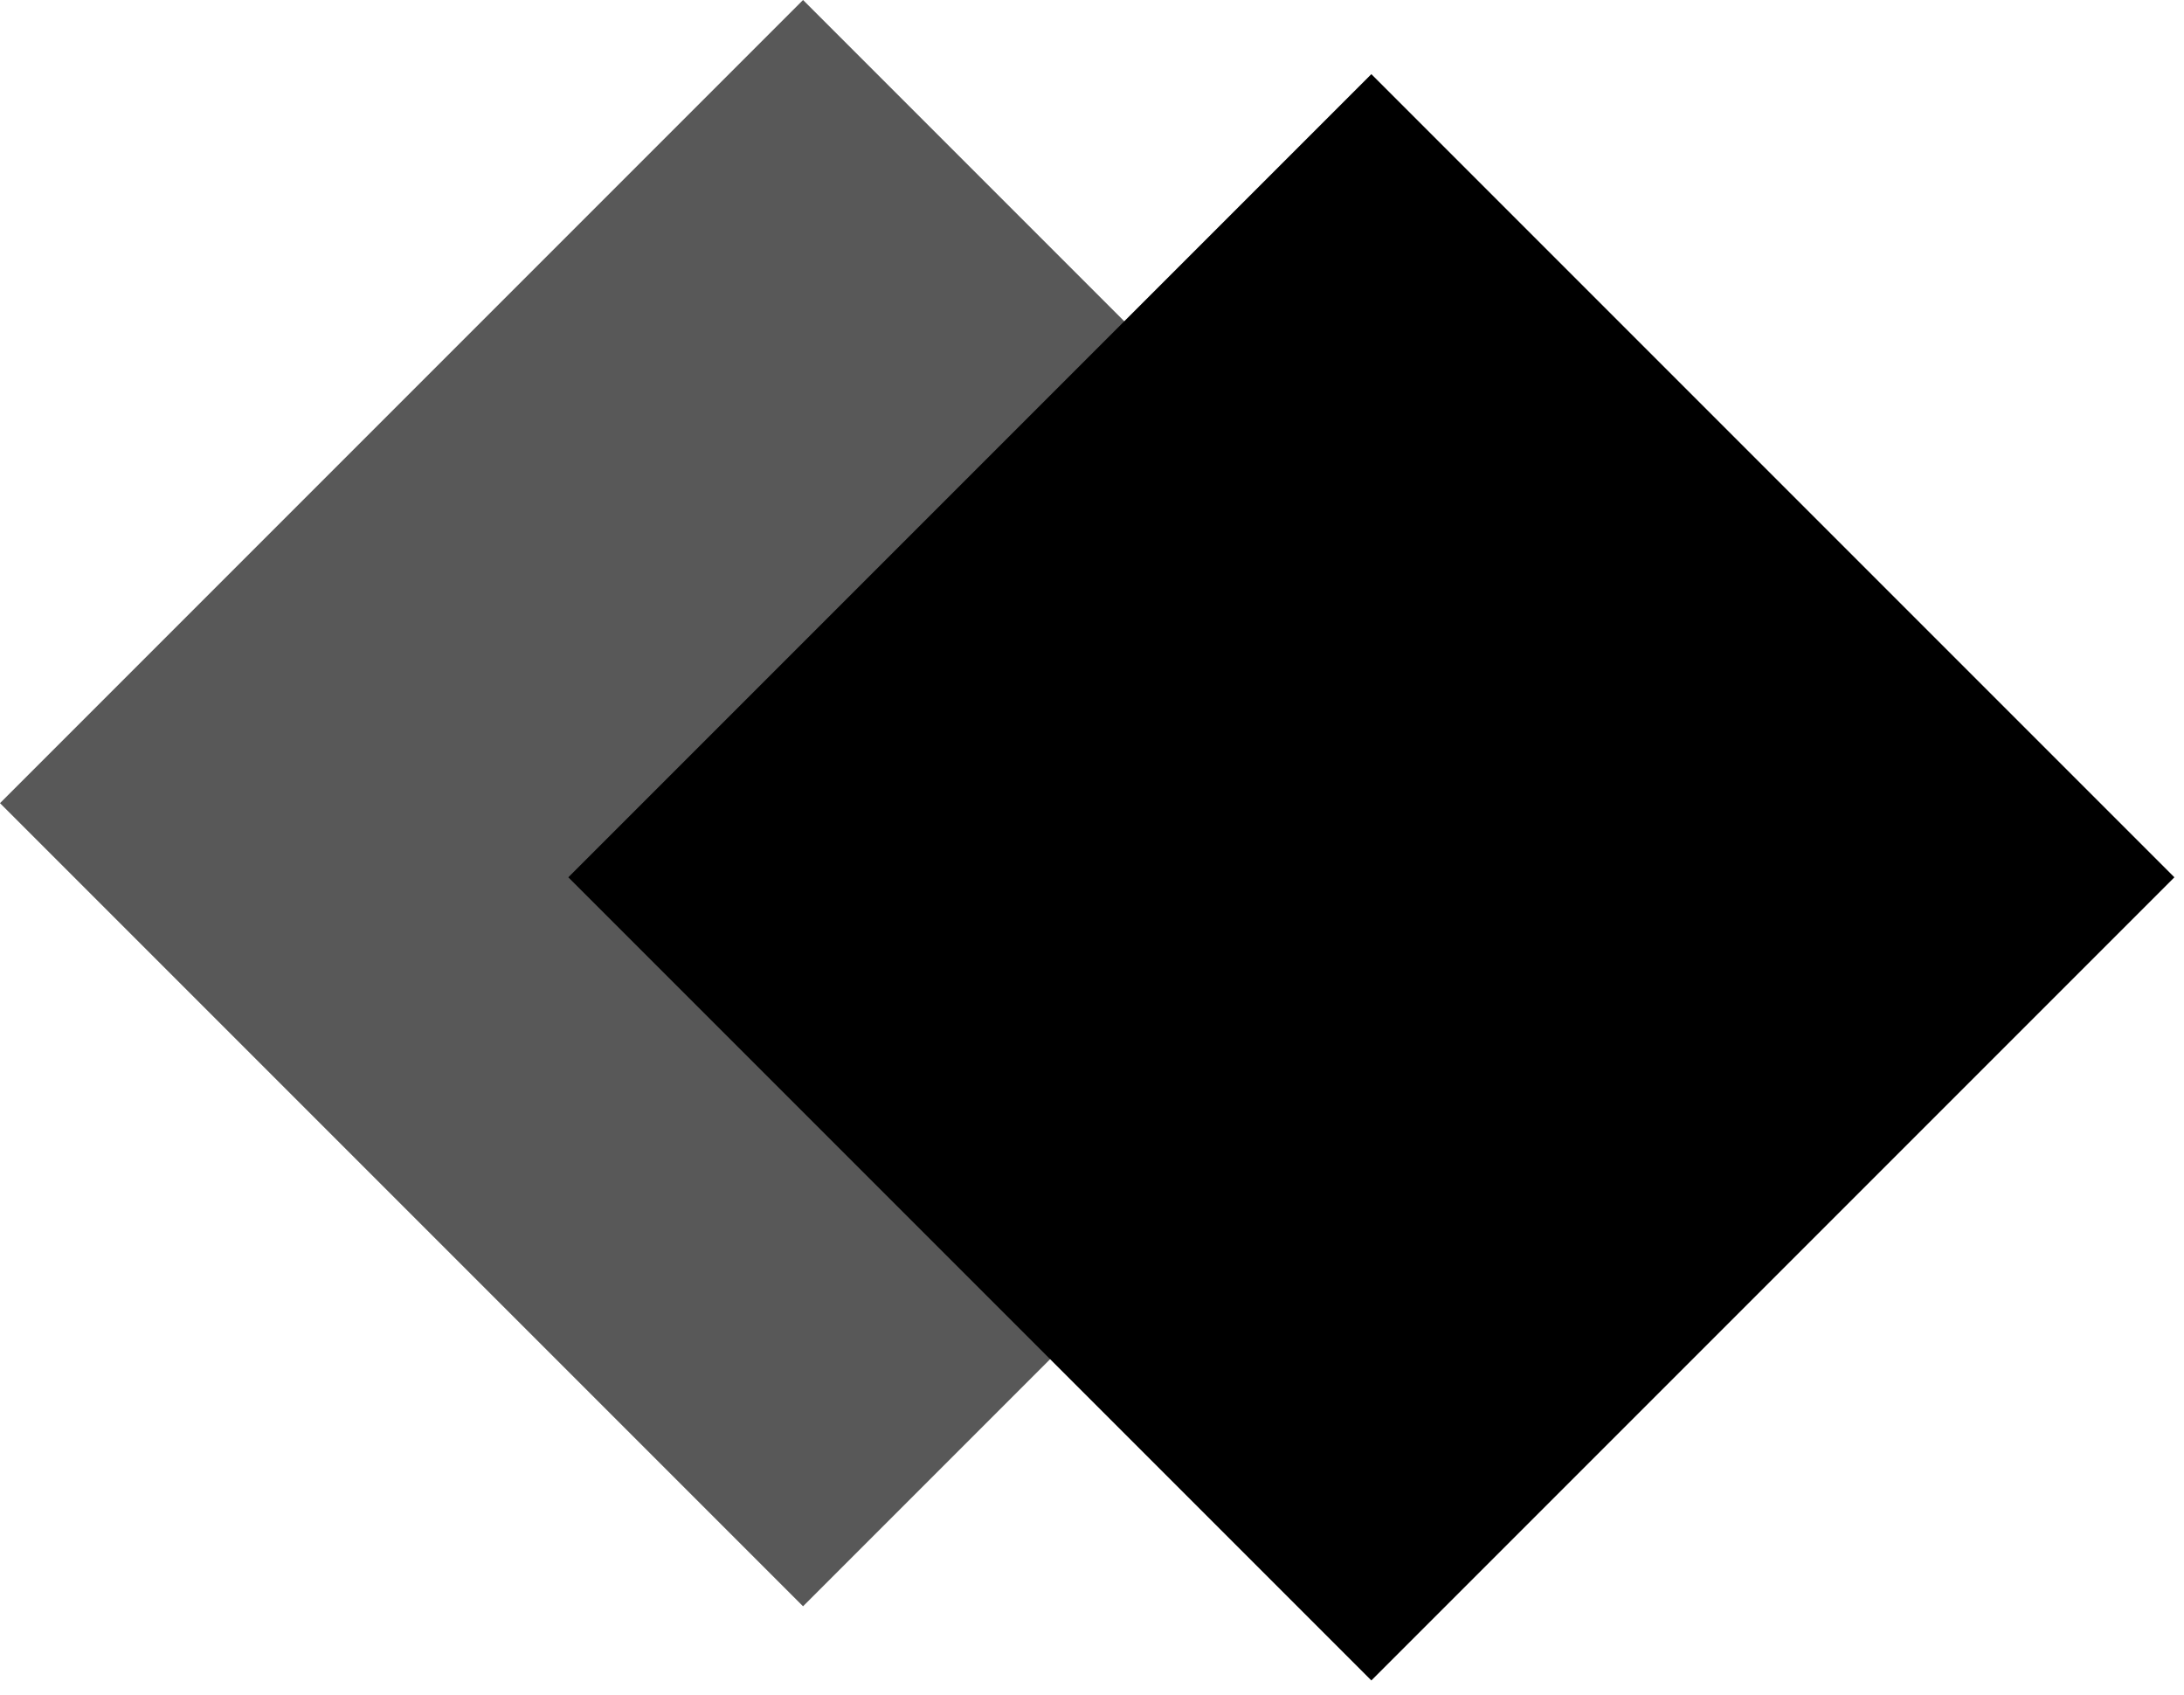 <svg width="125" height="97" viewBox="0 0 125 97" fill="none" xmlns="http://www.w3.org/2000/svg">
    <rect y="45.962" width="65" height="65" transform="rotate(-45 0 45.962)" fill="#585858" />
    <rect x="32.527" y="50.205" width="65" height="65" transform="rotate(-45 32.527 50.205)" fill="black" />
</svg>